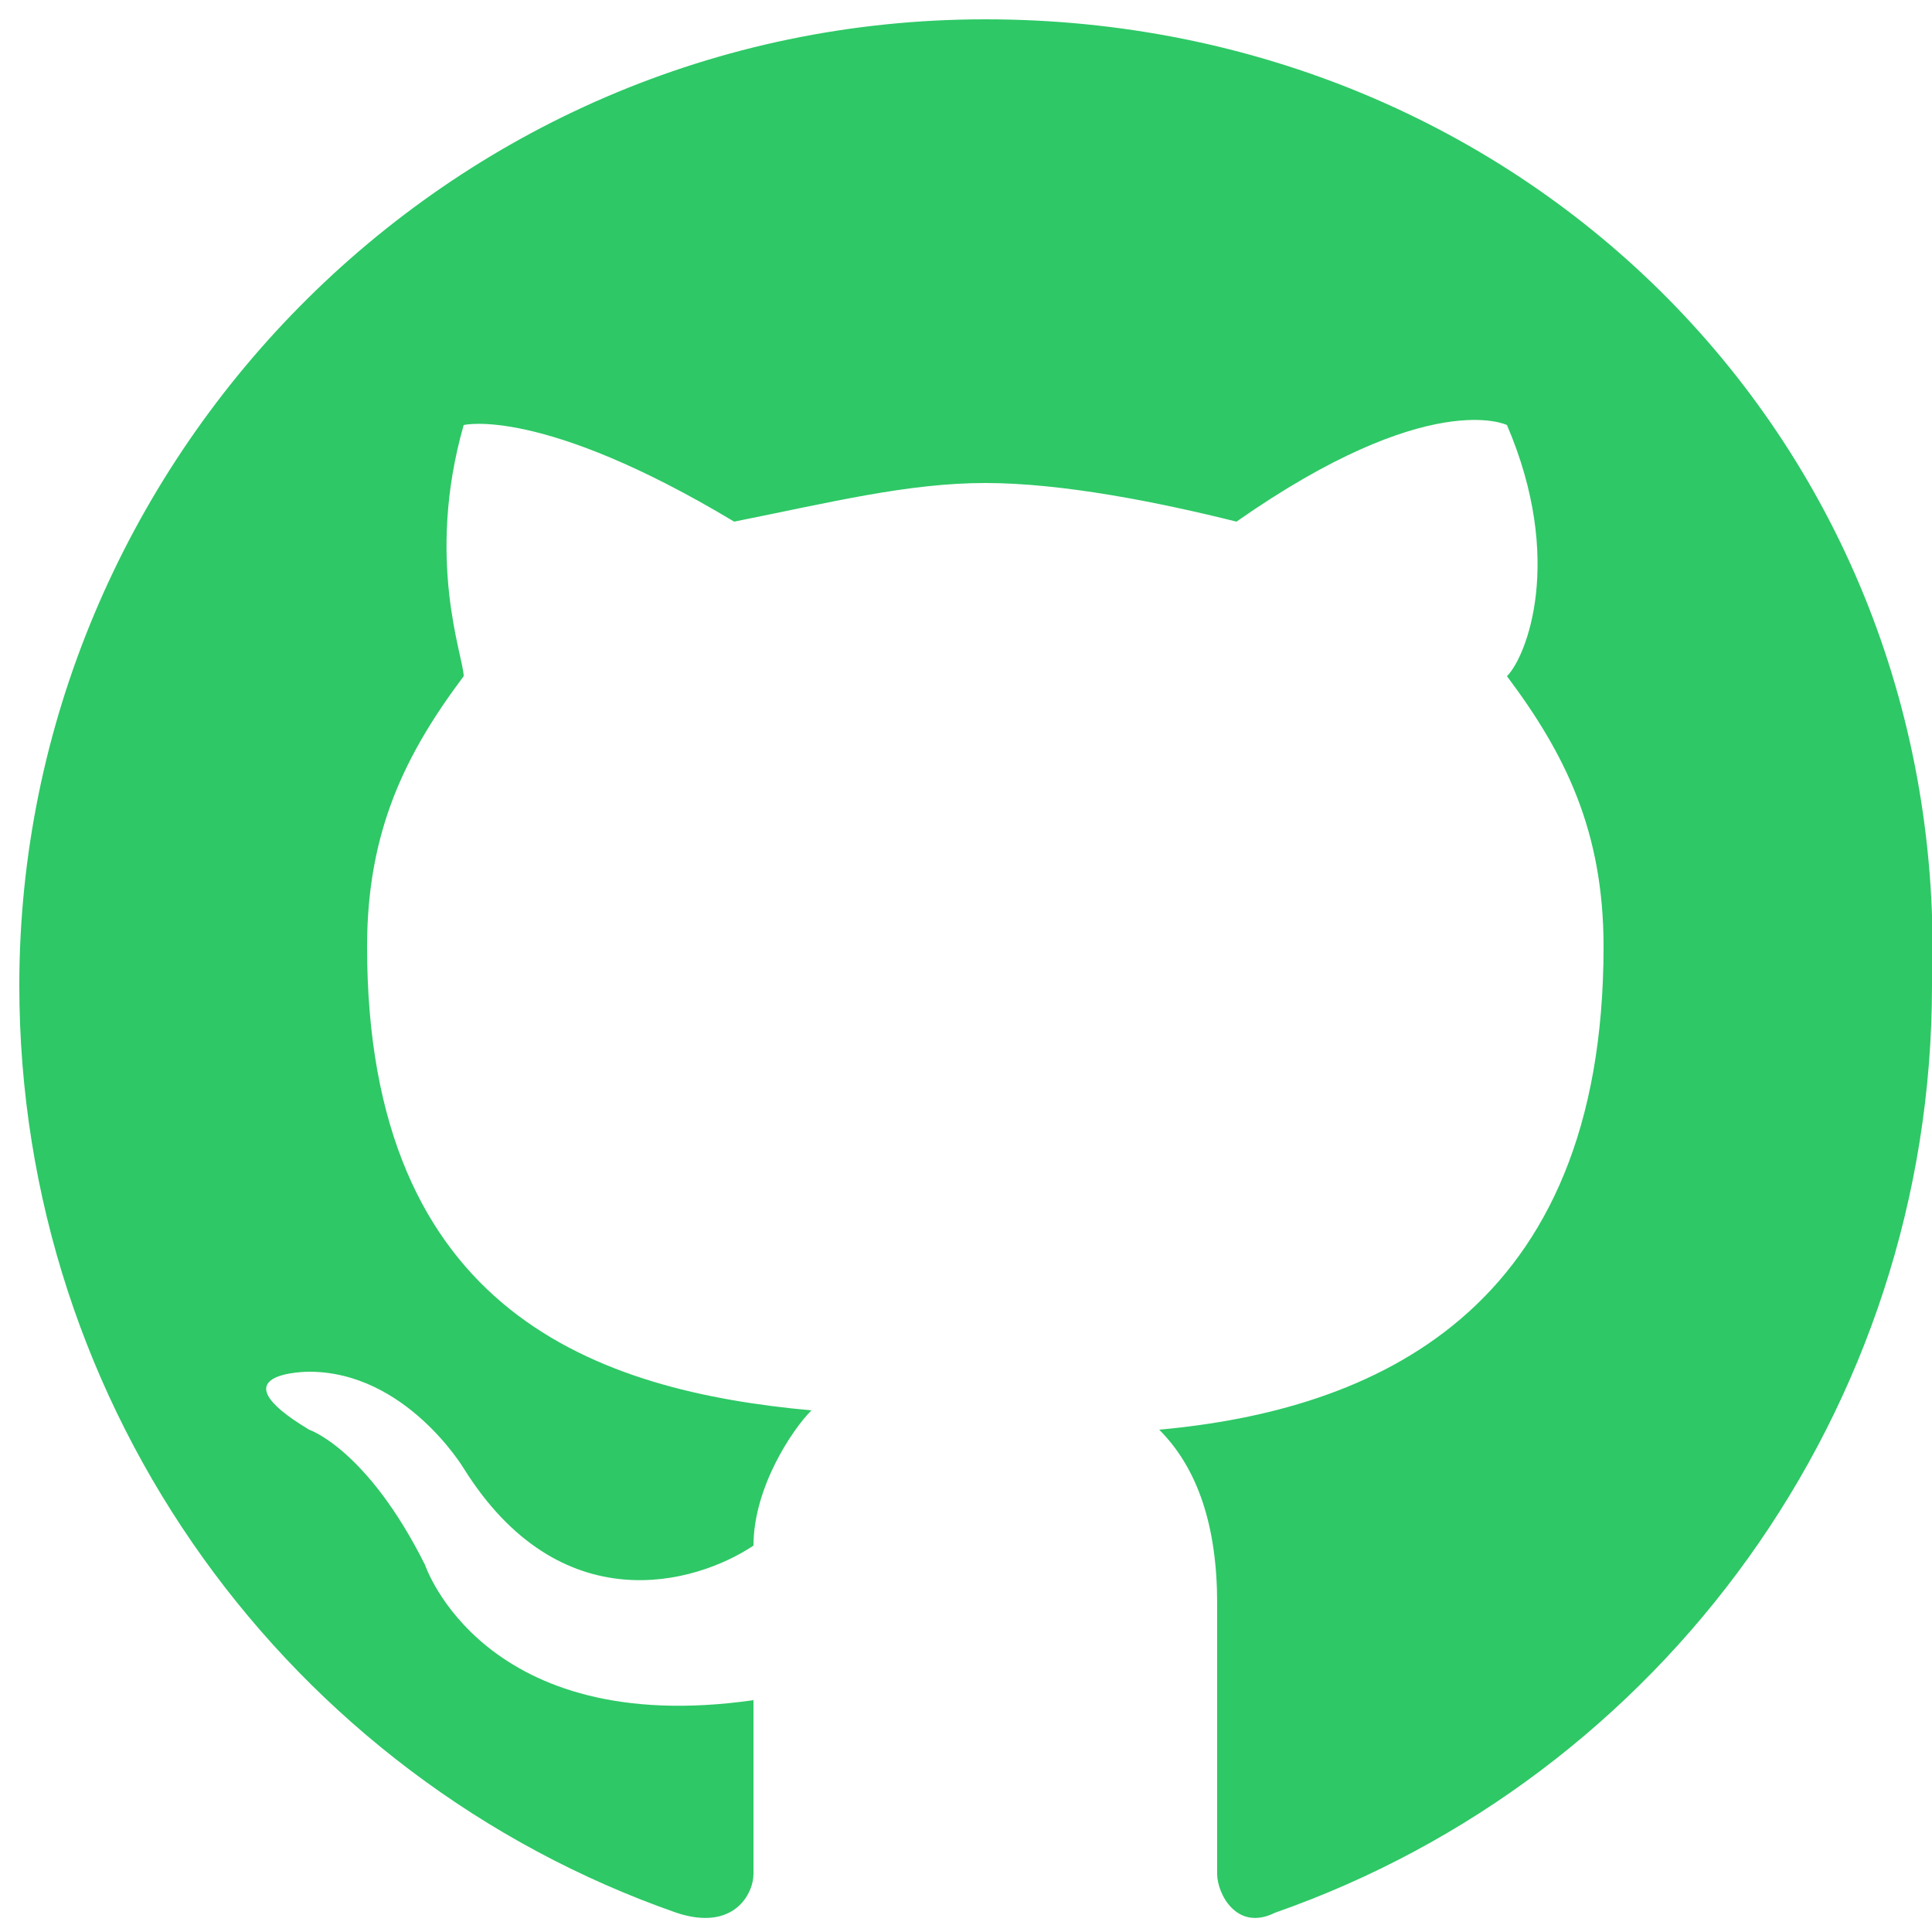 <?xml version="1.0" encoding="utf-8"?>
<!-- Generator: Adobe Illustrator 26.0.1, SVG Export Plug-In . SVG Version: 6.00 Build 0)  -->
<svg version="1.1" id="Capa_1" xmlns="http://www.w3.org/2000/svg" xmlns:xlink="http://www.w3.org/1999/xlink" x="0px" y="0px"
	 viewBox="0 0 10 10" style="enable-background:new 0 0 10 10;" xml:space="preserve">
<style type="text/css">
	.st0{fill-rule:evenodd;clip-rule:evenodd;fill:#2EC866;}
</style>
<path class="st0" d="M5.1,0.1c-2.8,0-5,2.3-5,5c0,2.2,1.4,4.1,3.4,4.8C3.8,10,3.9,9.8,3.9,9.7s0-0.5,0-0.9C2.5,9,2.2,8.1,2.2,8.1
	C1.9,7.5,1.6,7.4,1.6,7.4c-0.5-0.3,0-0.3,0-0.3c0.5,0,0.8,0.5,0.8,0.5C2.9,8.4,3.6,8.2,3.9,8c0-0.3,0.2-0.6,0.3-0.7
	C3.1,7.2,1.9,6.8,1.9,4.9c0-0.6,0.2-1,0.5-1.4c0-0.1-0.2-0.6,0-1.3c0,0,0.4-0.1,1.4,0.5c0.5-0.1,0.9-0.2,1.3-0.2S6,2.6,6.4,2.7
	c1-0.7,1.4-0.5,1.4-0.5c0.3,0.7,0.1,1.2,0,1.3c0.3,0.4,0.5,0.8,0.5,1.4c0,1.9-1.2,2.4-2.3,2.5c0.2,0.2,0.3,0.5,0.3,0.9
	c0,0.7,0,1.2,0,1.4c0,0.1,0.1,0.3,0.3,0.2c2-0.7,3.4-2.6,3.4-4.8C10.1,2.3,7.9,0.1,5.1,0.1z"/>
</svg>
